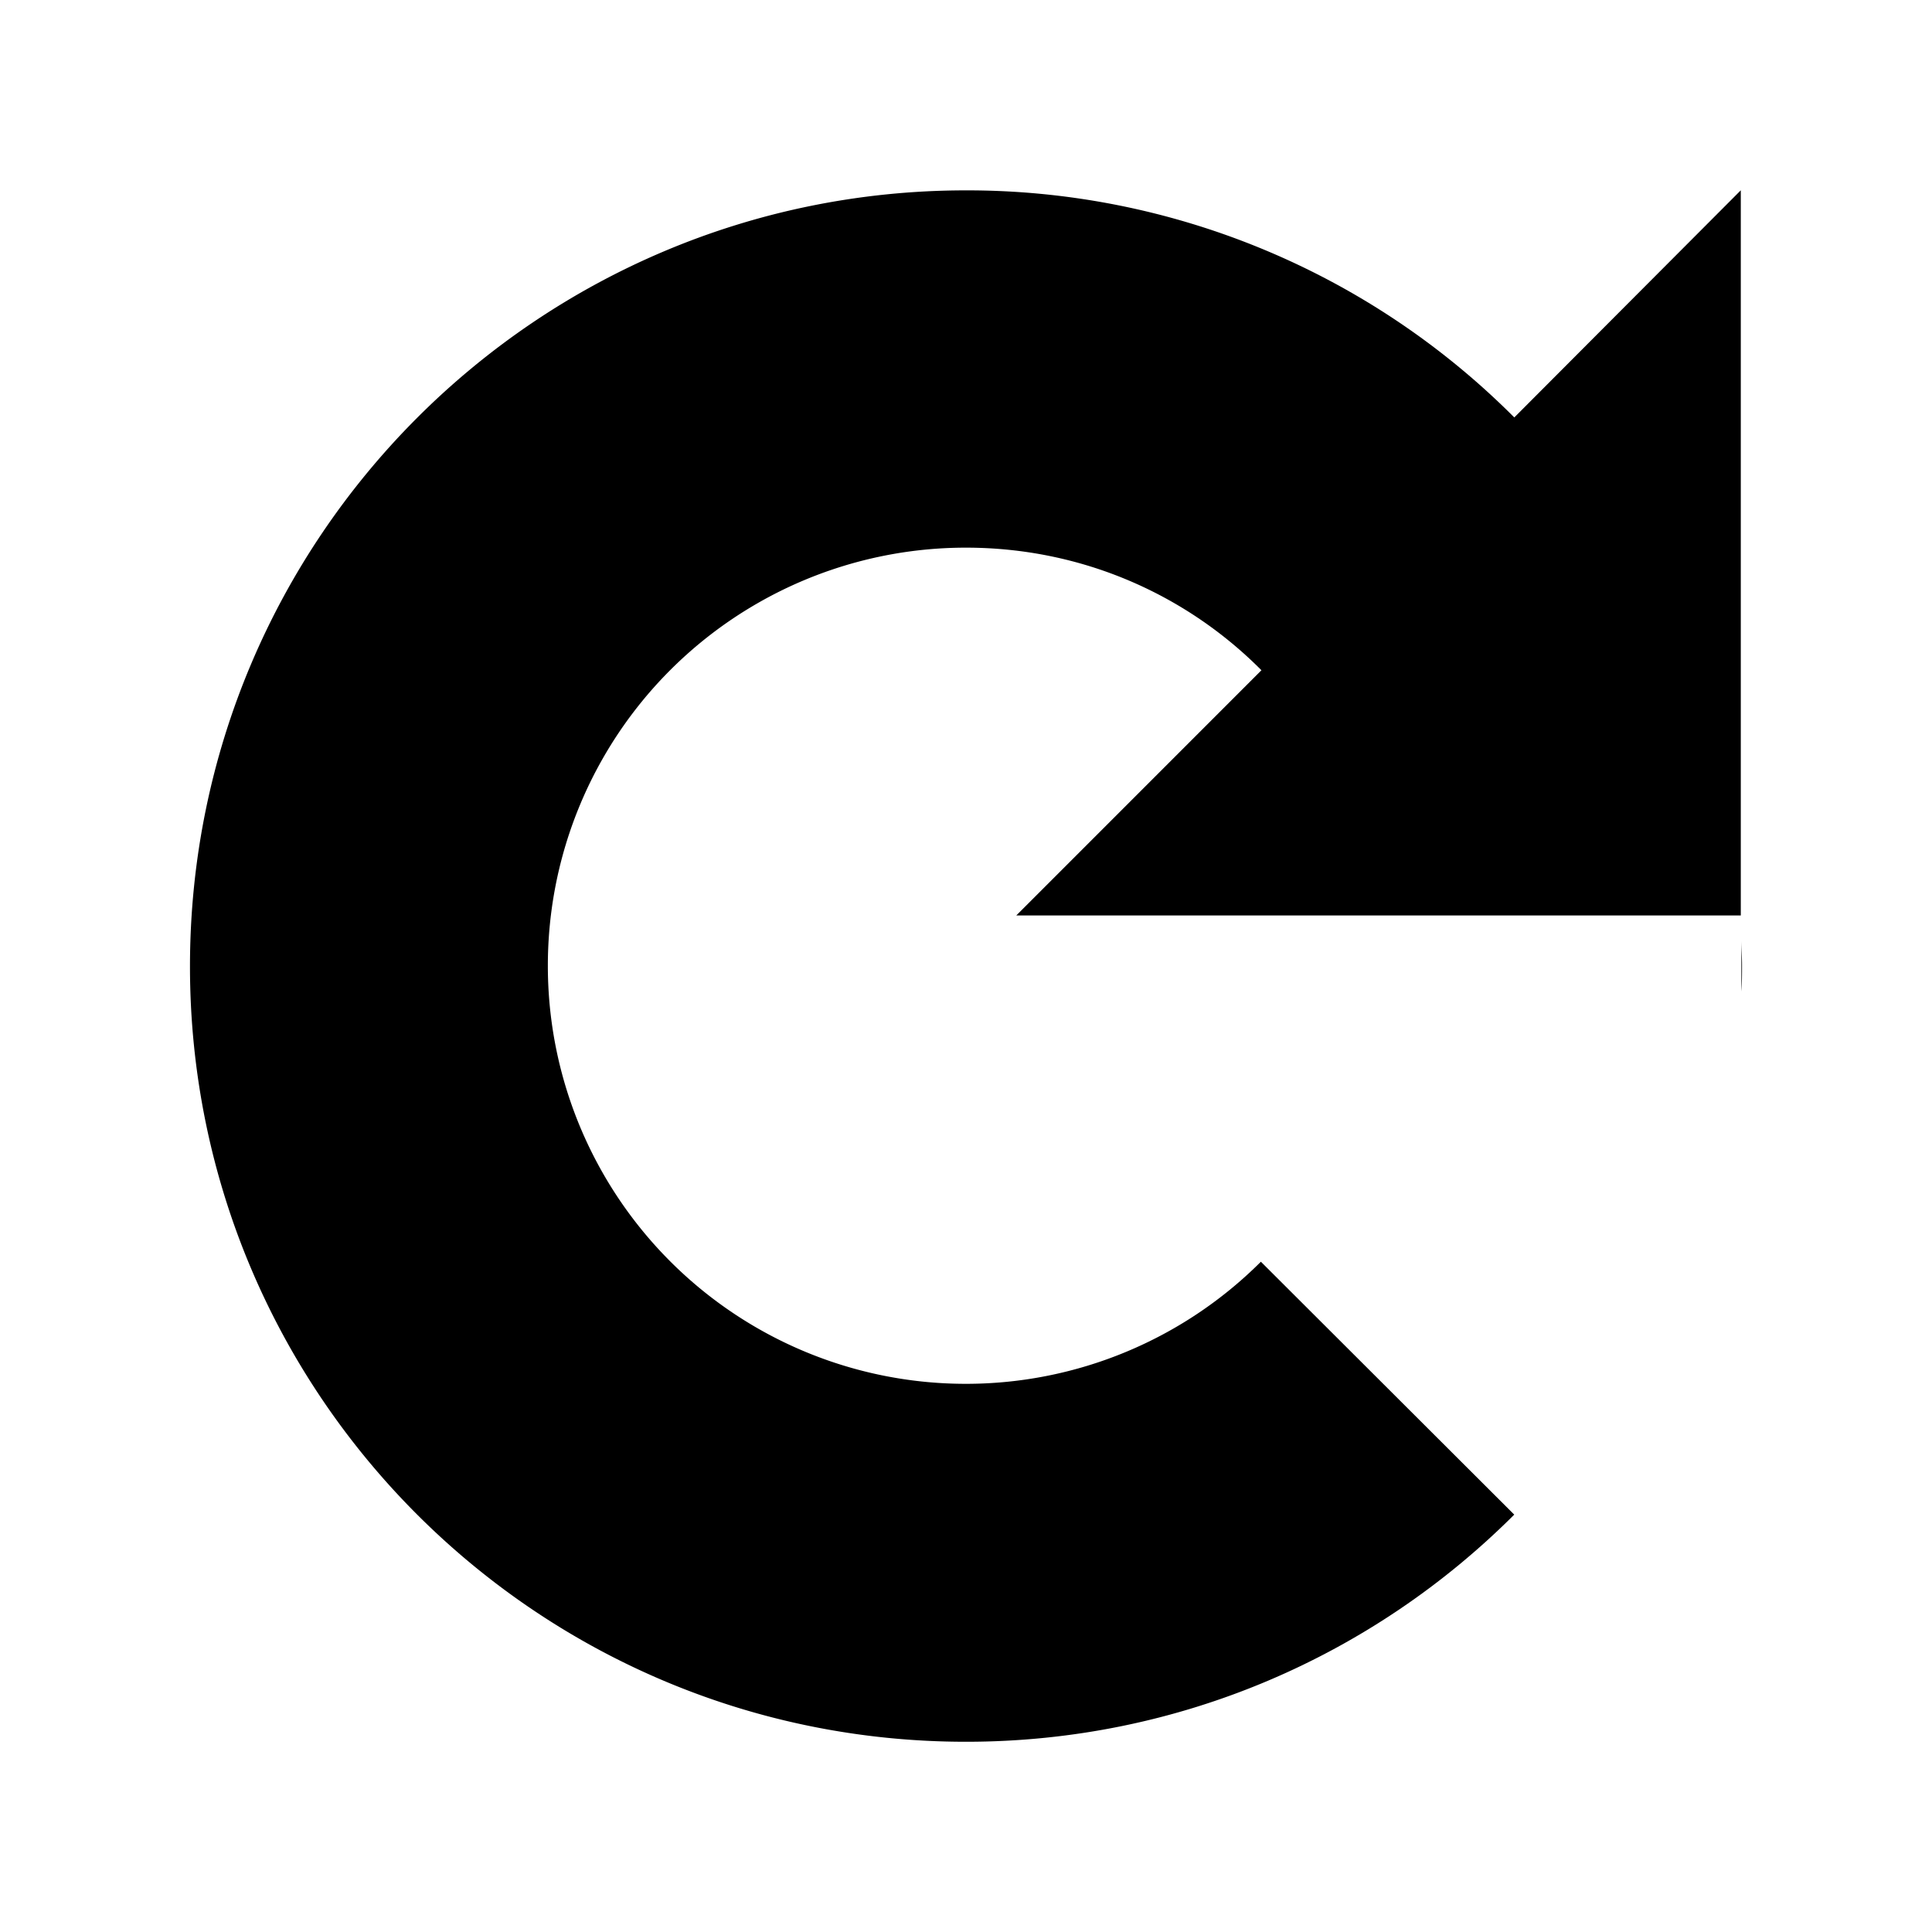 <svg xmlns="http://www.w3.org/2000/svg" width="30" height="30" viewBox="0 0 30 30"><path class="st0" d="M15 21.488a6.49 6.49 0 0 1-6.493-6.492A6.49 6.49 0 0 1 15 8.504c1.792 0 3.415.723 4.588 1.904l.985-.986-4.792 4.793h11.25V2.955l-3.517 3.527A11.996 11.996 0 0 0 15 2.956c-6.654 0-12.05 5.395-12.05 12.05 0 6.652 5.396 12.04 12.05 12.04 3.33 0 6.338-1.352 8.513-3.527l-3.934-3.927A6.48 6.48 0 0 1 15 21.488zm12.04-6.9v.808c.01-.136.01-.272.01-.408 0-.136-.01-.264-.01-.4z"/></svg>